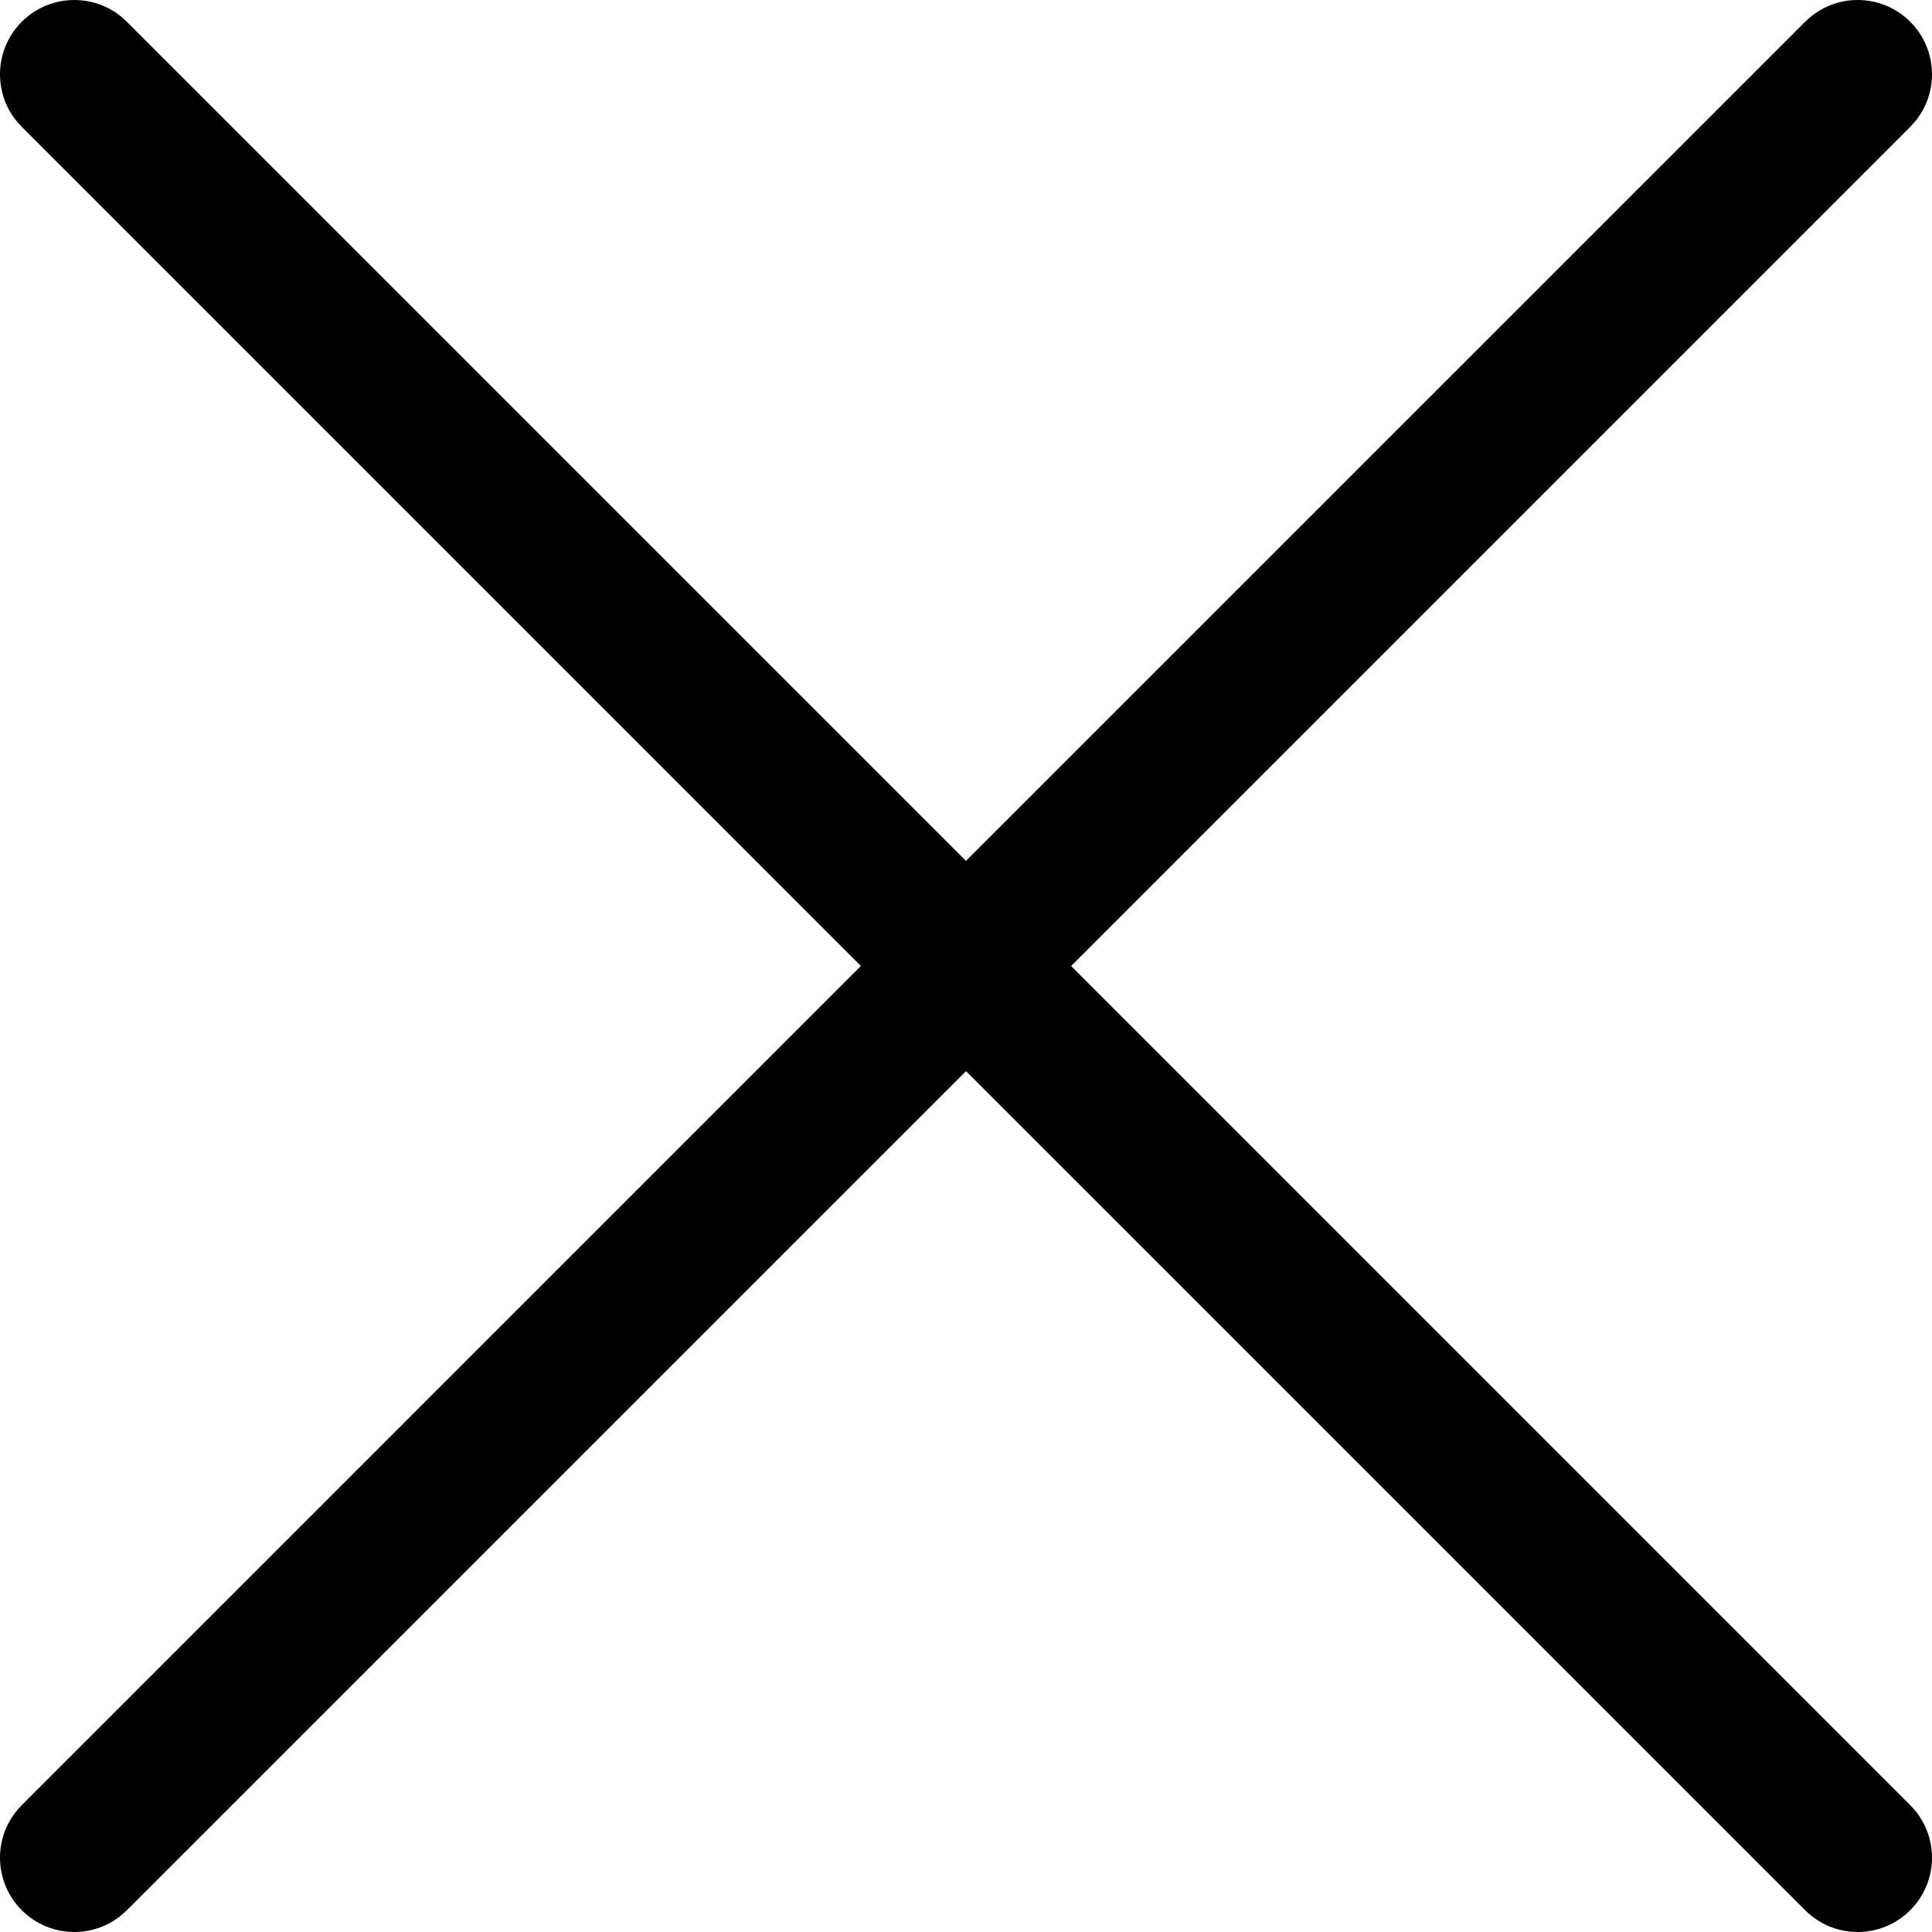 <?xml version="1.0" encoding="UTF-8"?>
<svg width="52px" height="52px" viewBox="0 0 52 52" version="1.1" xmlns="http://www.w3.org/2000/svg" xmlns:xlink="http://www.w3.org/1999/xlink">
    <title>operation-search</title>
    <g id="Icons" stroke="none" stroke-width="1" fill="none" fill-rule="evenodd">
        <g id="operation-search" transform="translate(-6, -6)" fill="#000000" fill-rule="nonzero">
            <path d="M6.586,6.586 C7.367,5.805 8.633,5.805 9.414,6.586 L9.414,6.586 L32,29.171 L54.586,6.586 C55.367,5.805 56.633,5.805 57.414,6.586 C58.154,7.326 58.193,8.501 57.531,9.287 L57.414,9.414 L34.829,32 L57.414,54.586 L57.531,54.713 C58.193,55.499 58.154,56.674 57.414,57.414 C56.633,58.195 55.367,58.195 54.586,57.414 L54.586,57.414 L32,34.829 L9.414,57.414 C8.633,58.195 7.367,58.195 6.586,57.414 C5.846,56.674 5.807,55.499 6.469,54.713 L6.586,54.586 L29.171,32 L6.586,9.414 L6.469,9.287 C5.807,8.501 5.846,7.326 6.586,6.586 Z"></path>
        </g>
    </g>
</svg>